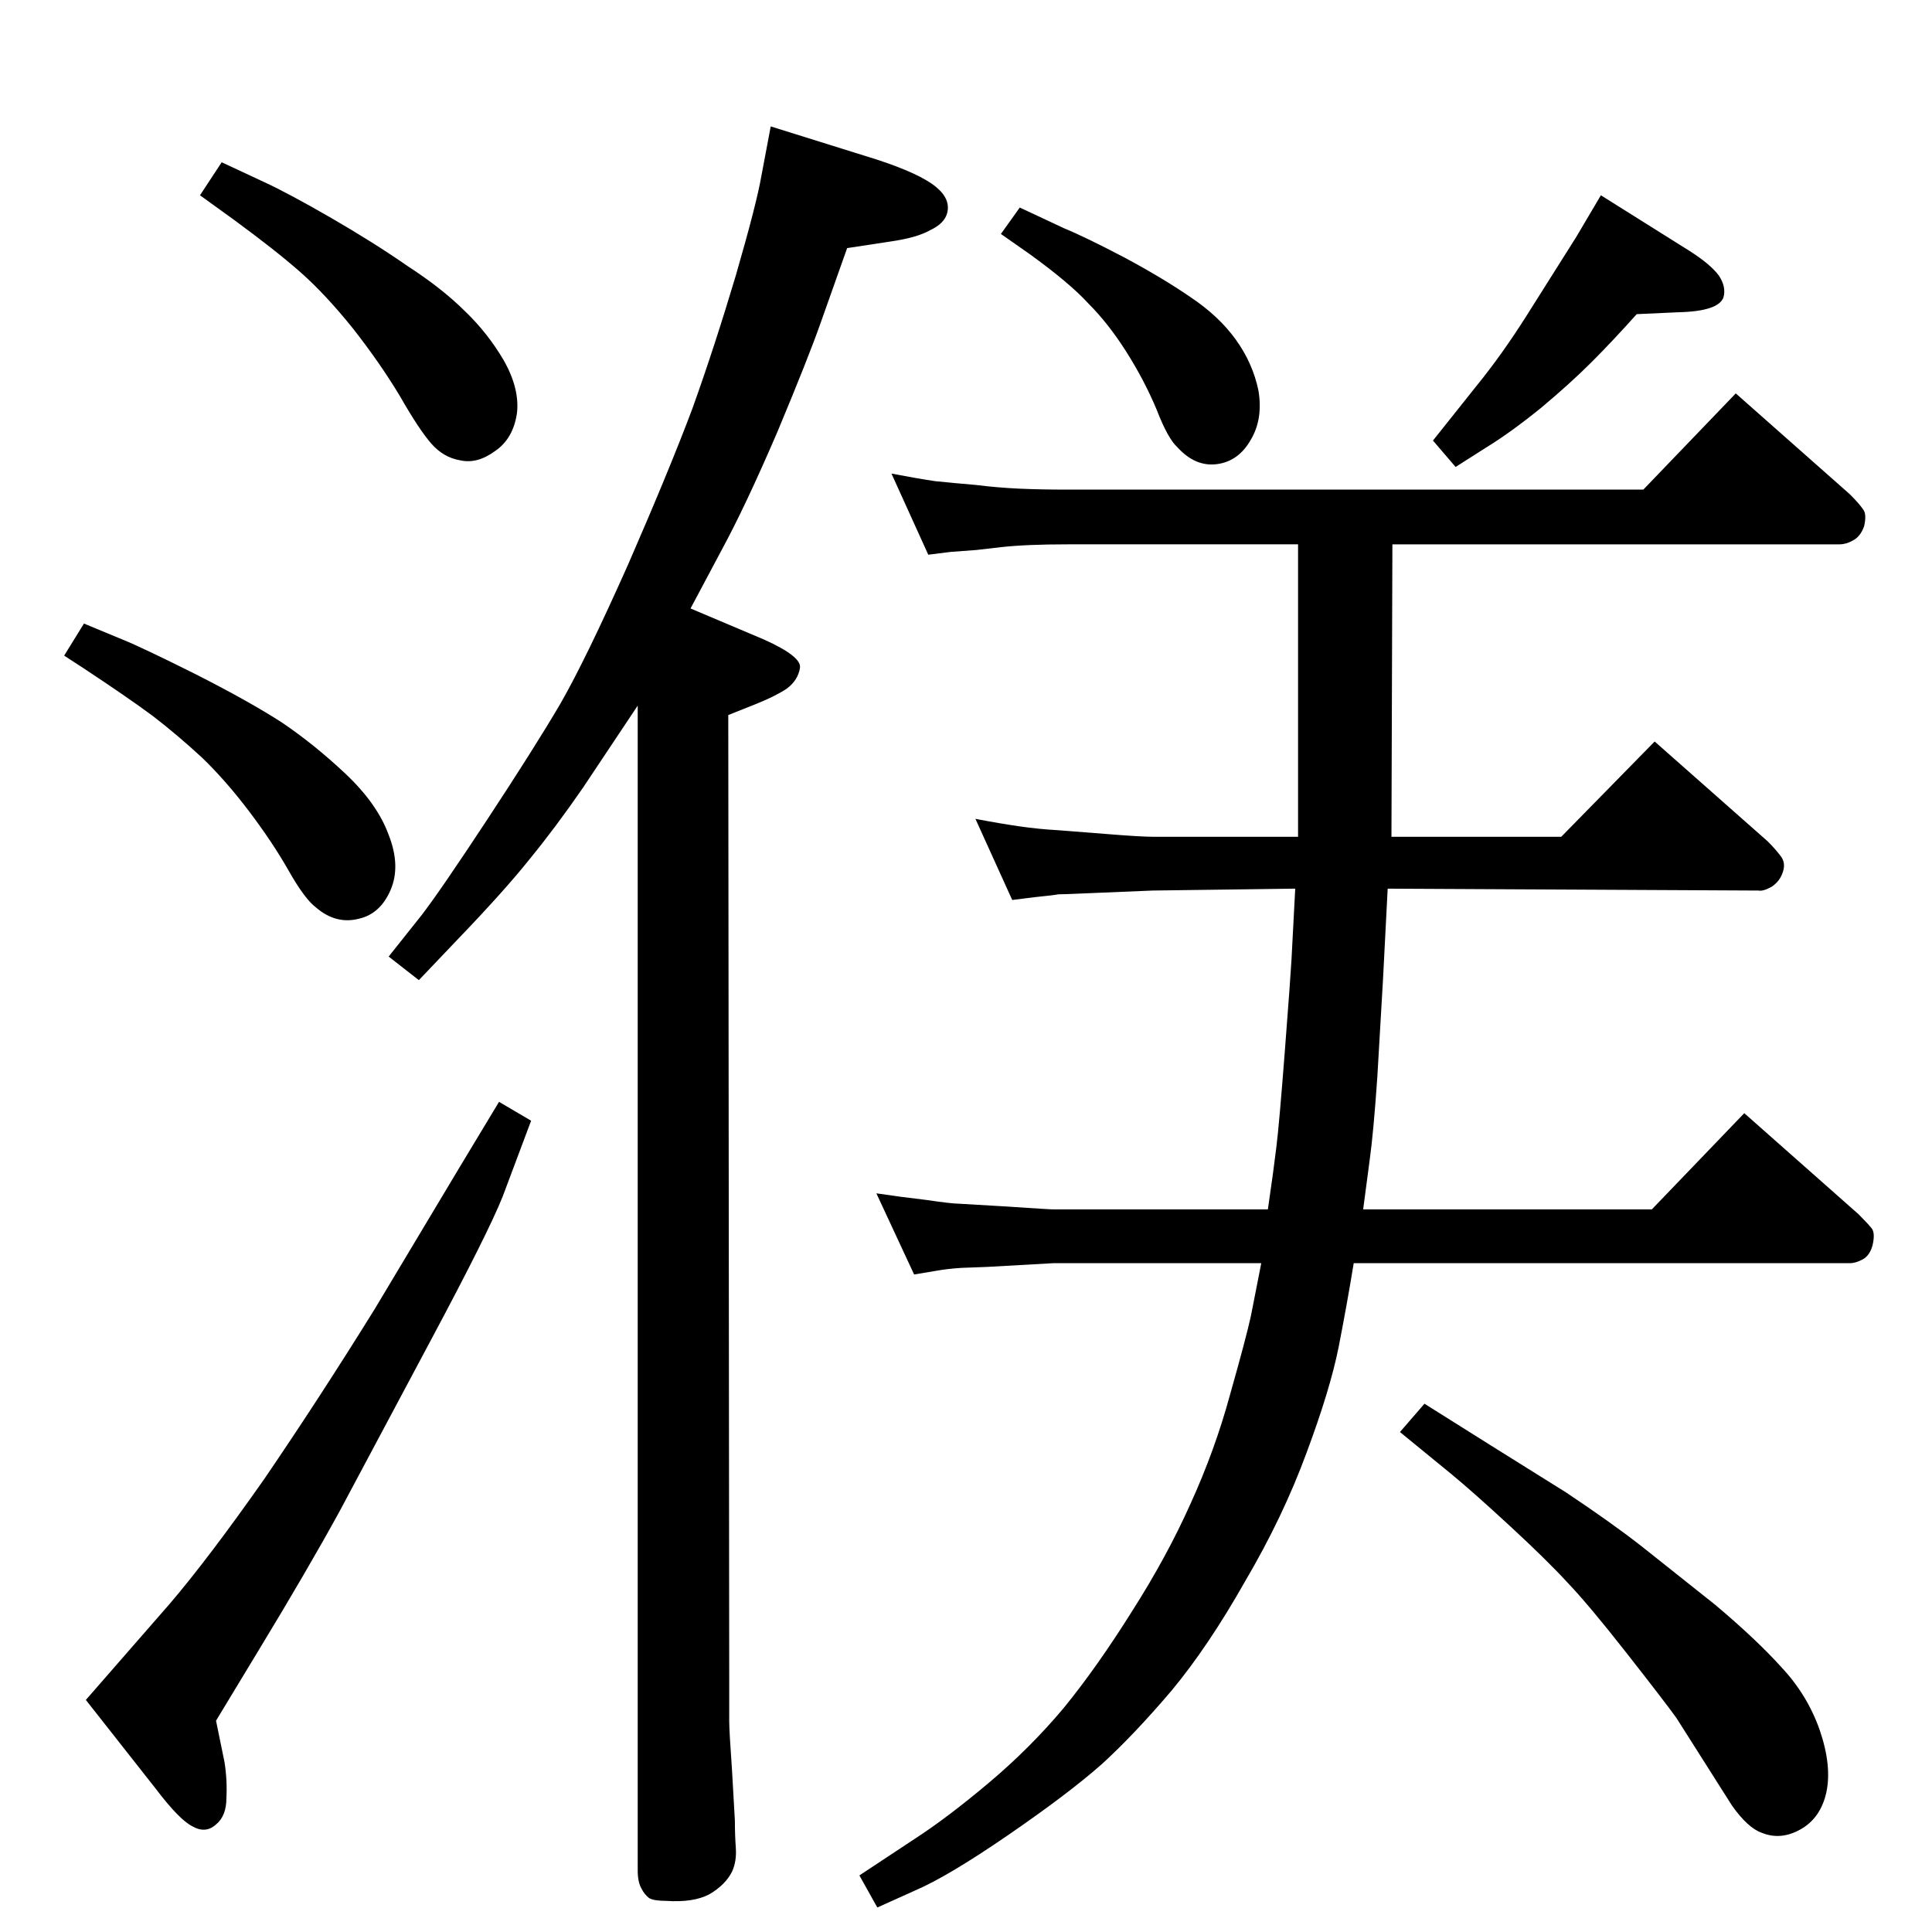 <?xml version="1.0" standalone="no"?>
<!DOCTYPE svg PUBLIC "-//W3C//DTD SVG 1.1//EN" "http://www.w3.org/Graphics/SVG/1.1/DTD/svg11.dtd" >
<svg xmlns="http://www.w3.org/2000/svg" xmlns:xlink="http://www.w3.org/1999/xlink" version="1.1" viewBox="0 0 2048 2048">
  <g transform="matrix(1 0 0 -1 0 2048)">
   <path fill="currentColor"
d="M1337 709h-220l-71 -4l-27 -1q-15 -1 -26 -3l-24 -4l-40 86q27 -4 53 -7q27 -4 35 -4l51 -3q44 -3 49 -3h227q6 41 9 66q3 24 9 102t7 96l4 76l-151 -2l-72 -3q-22 -1 -28 -1q-5 -1 -25 -3l-24 -3l-39 86q26 -5 47 -8t40 -4l51 -4q37 -3 50 -3h154v310h-244q-44 0 -71 -3
l-26 -3l-27 -2l-24 -3l-39 86q26 -5 46 -8q19 -2 43 -4q24 -3 47 -4t51 -1h610l98 102l121 -107q10 -10 14 -16q4 -5 1 -18q-4 -11 -12 -15q-7 -4 -14 -4h-474l-1 -310h180l99 101l120 -106q8 -8 14 -16q5 -7 2 -16q-3 -10 -12 -16q-9 -5 -14 -4l-393 2l-5 -97l-6 -103
q-4 -58 -8 -87l-7 -53h306l98 102l121 -107q10 -10 14 -15t1 -18q-3 -11 -10.5 -15t-13.5 -4h-526q-7 -43 -16 -89q-9 -45 -34 -112q-25 -68 -65 -136q-39 -69 -78 -116q-40 -47 -74 -78q-35 -31 -99 -75t-99 -59l-40 -18l-19 34l59 39q34 22 78 59t80 80q35 43 72 102
q37 58 62 114q26 57 42 116q17 60 22 83zM817 1914l112 -35q46 -15 63 -29q16 -13 12 -28q-3 -11 -18 -18q-14 -8 -42 -12l-46 -7l-28 -79q-13 -37 -46 -116q-34 -79 -59 -125l-33 -62l78 -33q40 -18 38 -30q-2 -13 -14 -22q-12 -8 -32 -16l-30 -12l1 -1017v-49q0 -11 3 -53
l3 -53q0 -15 1 -29t-4 -25q-7 -14 -24 -24q-17 -9 -46 -7q-13 0 -18 3q-5 4 -8 10q-4 7 -4 19v1235l-58 -87q-29 -42 -56 -75q-27 -34 -78 -87l-40 -42l-32 25l35 44q20 26 70 102t77 122q27 47 72 148q44 101 68 165q23 64 46 141q22 76 27 105zM235 1876l45 -21
q26 -12 71 -38t81 -51q37 -24 61 -48q24 -23 41 -52q17 -30 14 -56q-4 -27 -23 -40q-19 -14 -37 -10q-18 3 -31 18t-33 50q-21 35 -50 72q-29 36 -55 59t-71 56l-36 26zM89 1387l41 -17q20 -8 78 -37q57 -29 91 -51q34 -23 67 -54q34 -32 46 -65q13 -33 2 -58.5t-34 -30.5
q-24 -6 -45 12q-12 9 -29 39t-42 63t-50 57q-26 24 -52 44q-27 20 -74 51l-20 13zM529 880l34 -20l-30 -80q-15 -38 -77 -154l-96 -180q-34 -62 -85 -146l-46 -76l9 -44q3 -19 2 -38q0 -19 -11 -28q-11 -10 -25 -2q-14 7 -39 40l-74 94l89 102q41 48 100 132q58 85 117 180
l91 152zM1510 560l70 -44l80 -50q48 -32 80 -57l78 -62q44 -37 71 -67q27 -29 40 -66q13 -38 7 -66q-6 -27 -27 -39t-41 -4q-15 5 -32 29l-59 93q-13 18 -53 69t-62 74q-22 24 -61 60t-62 55l-55 45zM1081 1828l47 -22q22 -9 64 -31q41 -22 70 -42q30 -20 48 -45t24 -54
q5 -30 -8 -52q-13 -23 -36 -26t-42 18q-10 9 -22 40q-13 31 -32 61t-40 51q-20 22 -63 53l-30 21zM1697 1841l94 -59q22 -14 31 -26q8 -12 5 -23q-5 -15 -48 -16l-44 -2q-26 -29 -48 -51t-53 -48q-32 -26 -58 -42l-33 -21l-24 28l47 59q26 32 52 73l53 84z" />
  </g>

</svg>
